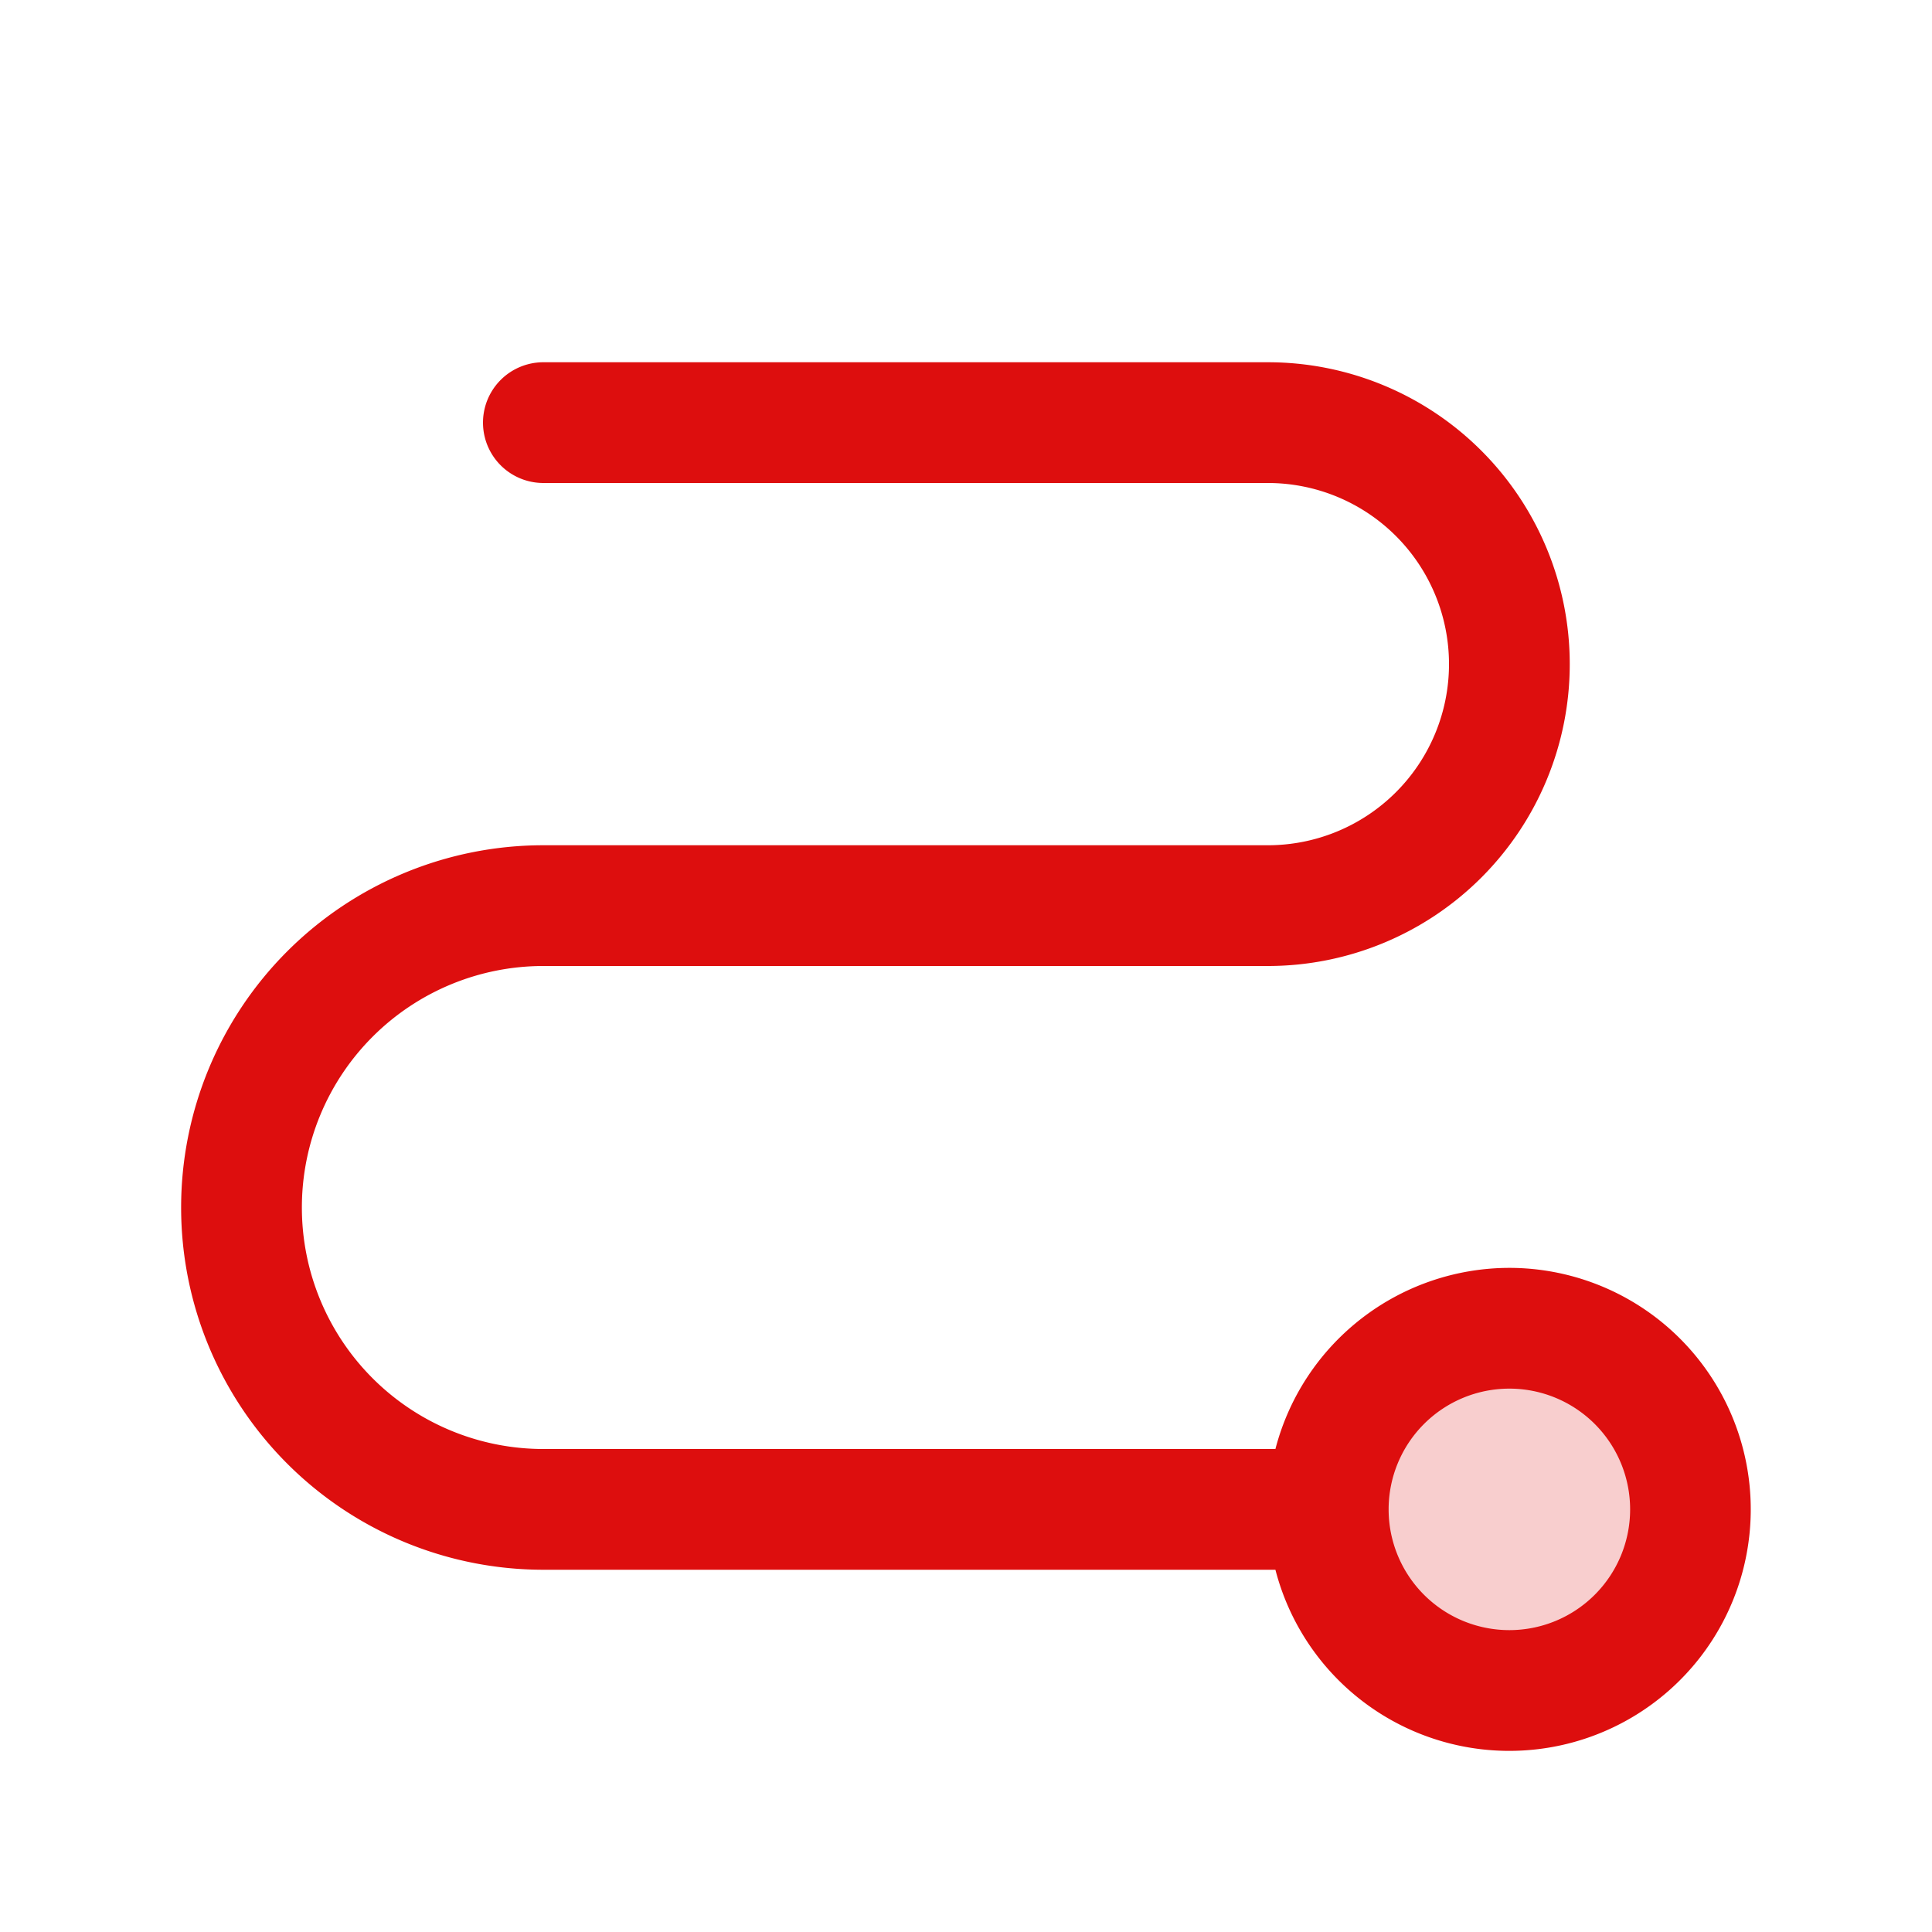 <svg xmlns="http://www.w3.org/2000/svg" viewBox="0 0 256 256" fill="#DD0E0E"><path d="M224,200a24,24,0,1,1-24-24A24,24,0,0,1,224,200Z" opacity="0.2"/><path d="M200,168a32.06,32.06,0,0,0-31,24H72a32,32,0,0,1,0-64h96a40,40,0,0,0,0-80H72a8,8,0,0,0,0,16h96a24,24,0,0,1,0,48H72a48,48,0,0,0,0,96h97a32,32,0,1,0,31-40Zm0,48a16,16,0,1,1,16-16A16,16,0,0,1,200,216Z"/></svg>